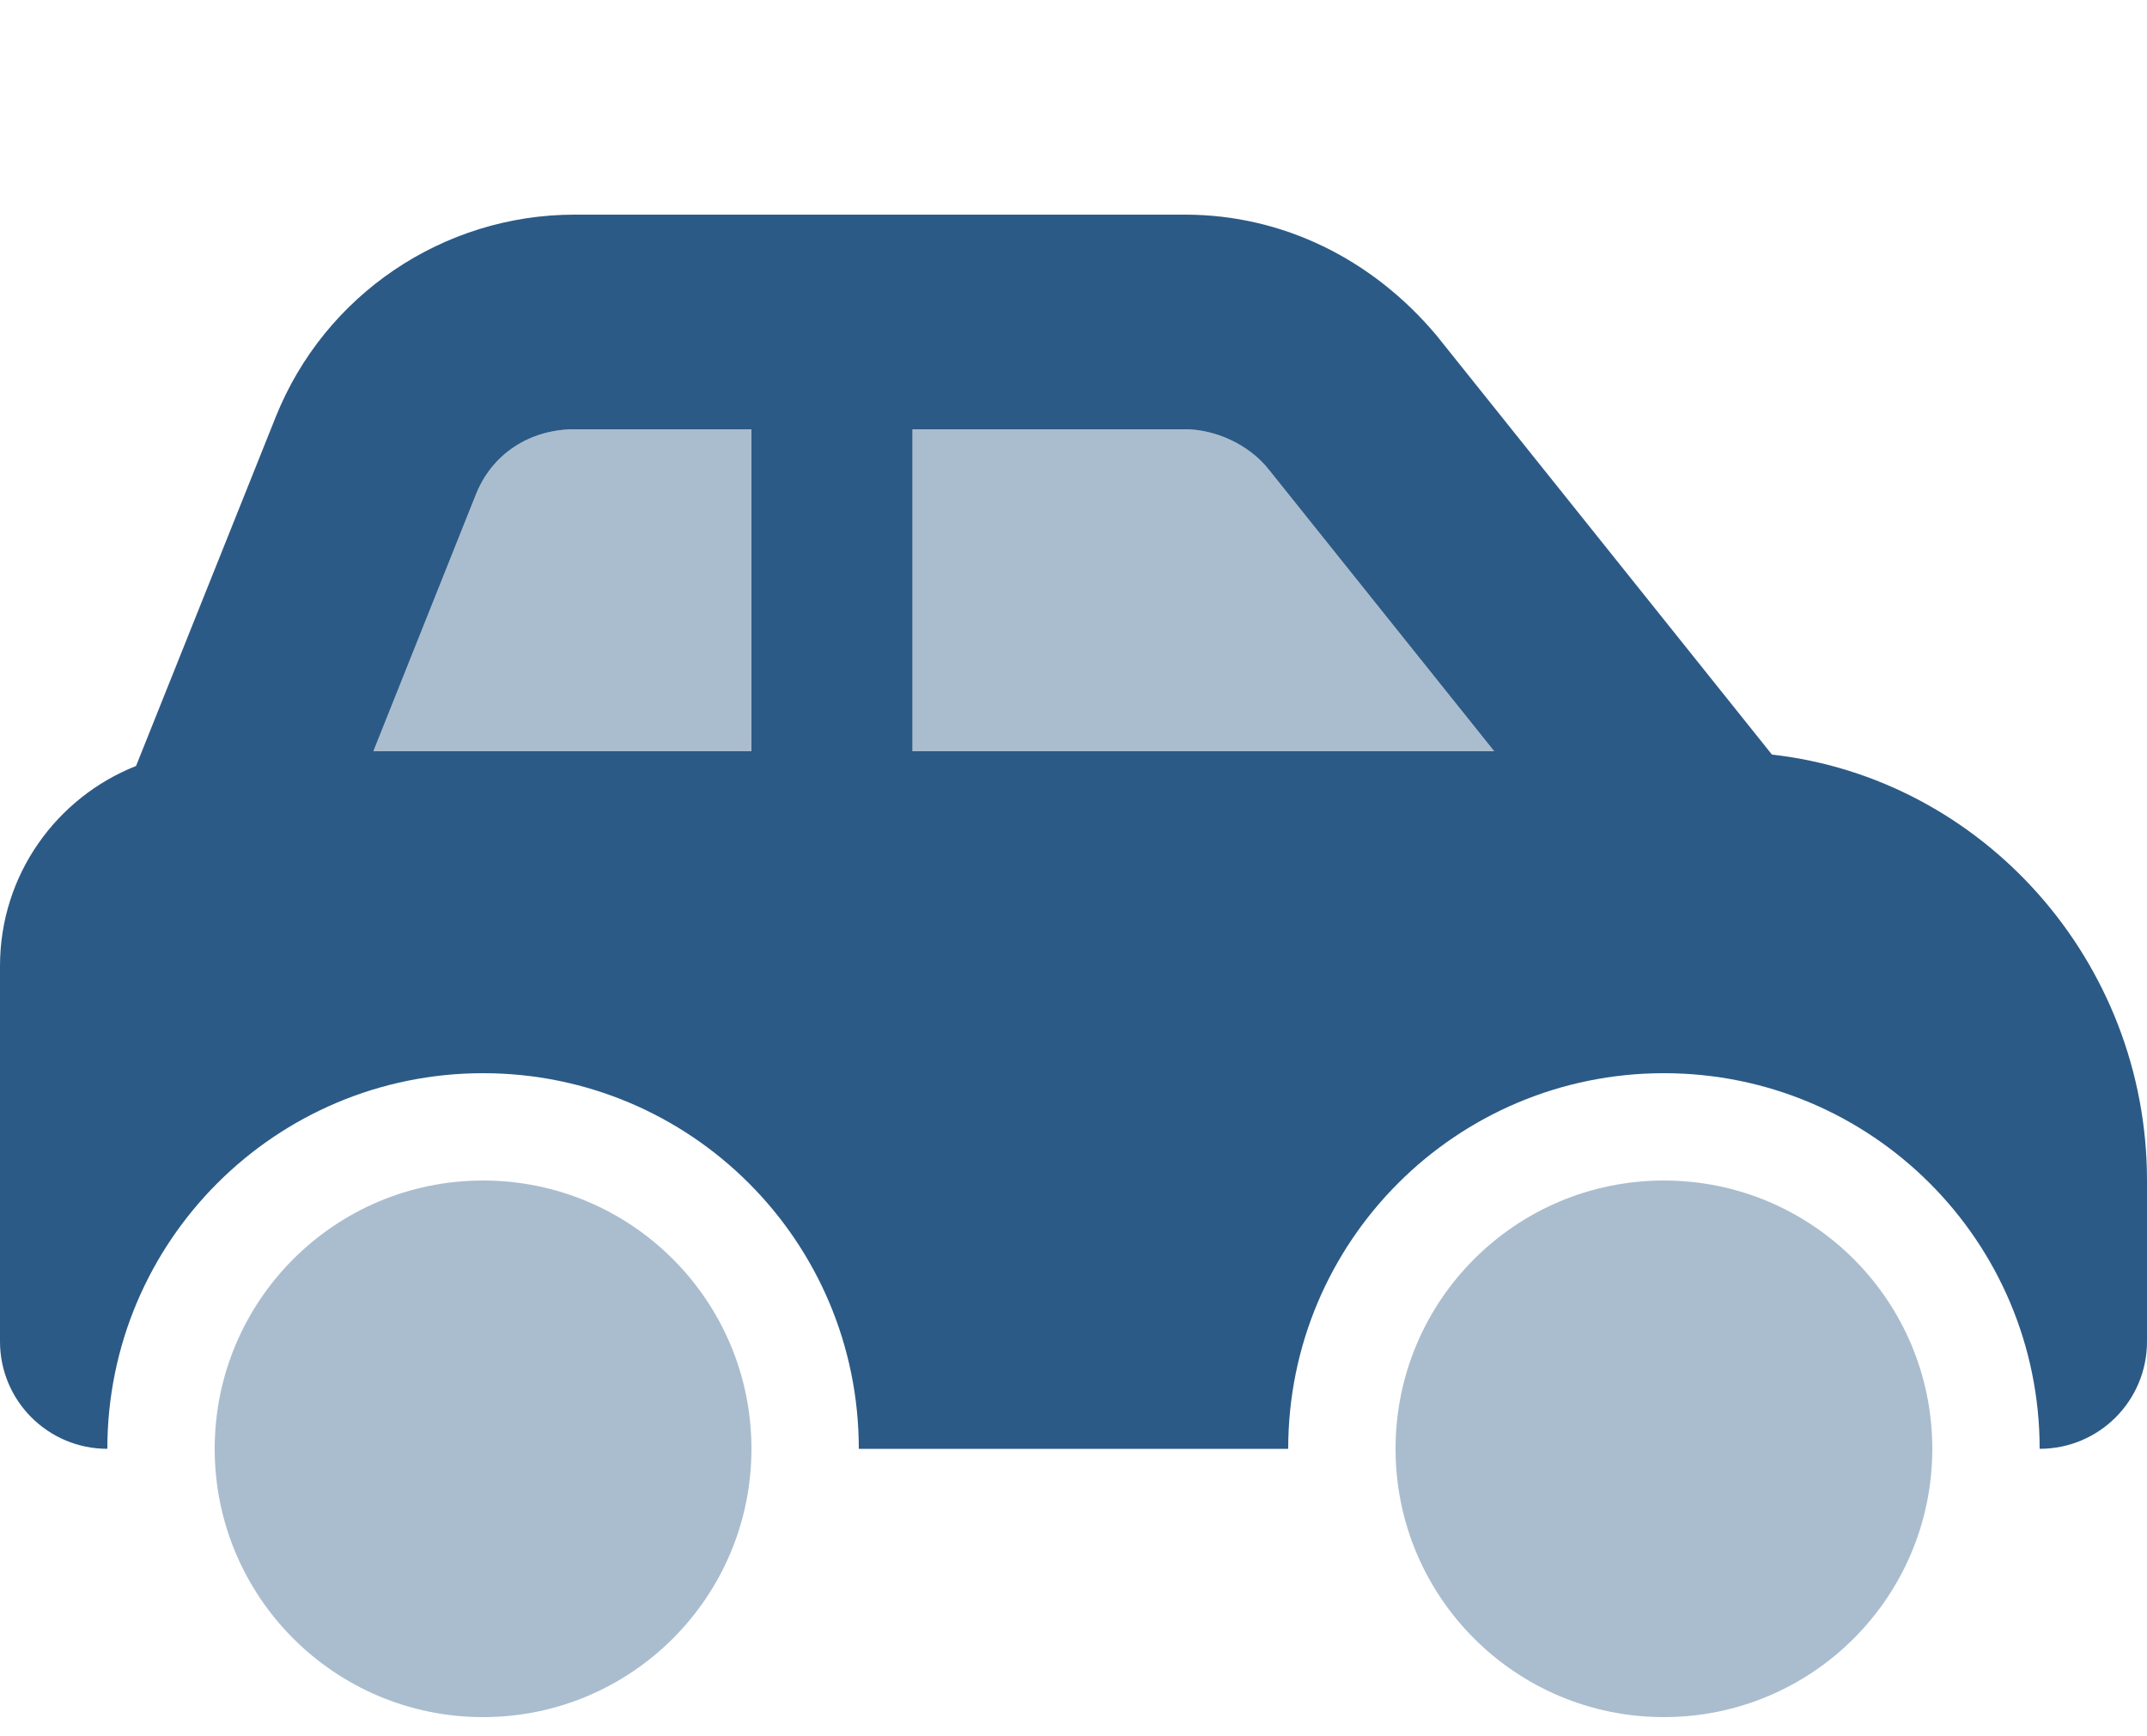 <svg width="68" height="55" viewBox="0 0 68 55" fill="none" xmlns="http://www.w3.org/2000/svg">
<g clip-path="url(#clip0_7143_4196)">
<path d="M68 37.4V42.5C68 44.381 66.481 45.9 64.6 45.9C64.6 39.323 59.277 34 52.7 34C46.123 34 40.8 39.323 40.8 45.9H27.2C27.2 39.323 21.877 34 15.3 34C8.727 34 3.4 39.323 3.4 45.9C1.523 45.9 0 44.381 0 42.5V30.6C0 27.721 1.786 25.266 4.309 24.267L8.734 13.207C10.283 9.339 14.036 6.8 18.201 6.8H37.528C40.63 6.8 43.467 8.209 45.496 10.625L56.121 23.906C62.815 24.661 68 30.473 68 37.4ZM18.201 13.6C16.809 13.6 15.566 14.354 15.045 15.736L11.826 23.8H23.8V13.6H18.201ZM28.9 23.8H47.324L40.184 14.875C39.546 14.068 38.473 13.6 37.528 13.6H28.9V23.8Z" fill="#2C5A86"/>
<path opacity="0.4" d="M23.8 13.6V23.8H11.826L15.045 15.736C15.566 14.354 16.809 13.6 18.201 13.6H23.8ZM28.9 13.6H37.528C38.473 13.6 39.546 14.068 40.184 14.875L47.324 23.8H28.9V13.6ZM23.8 45.9C23.8 50.596 19.996 54.4 15.3 54.4C10.606 54.4 6.8 50.596 6.8 45.9C6.8 41.204 10.606 37.4 15.3 37.4C19.996 37.4 23.8 41.204 23.8 45.9ZM44.2 45.9C44.2 41.204 48.004 37.4 52.7 37.4C57.396 37.4 61.2 41.204 61.2 45.9C61.2 50.596 57.396 54.4 52.7 54.4C48.004 54.4 44.2 50.596 44.2 45.9Z" fill="#2C5A86"/>
</g>
<defs>
<clipPath id="clip0_7143_4196">
<rect width="68" height="54.4" fill="white"/>
</clipPath>
</defs>
</svg>
